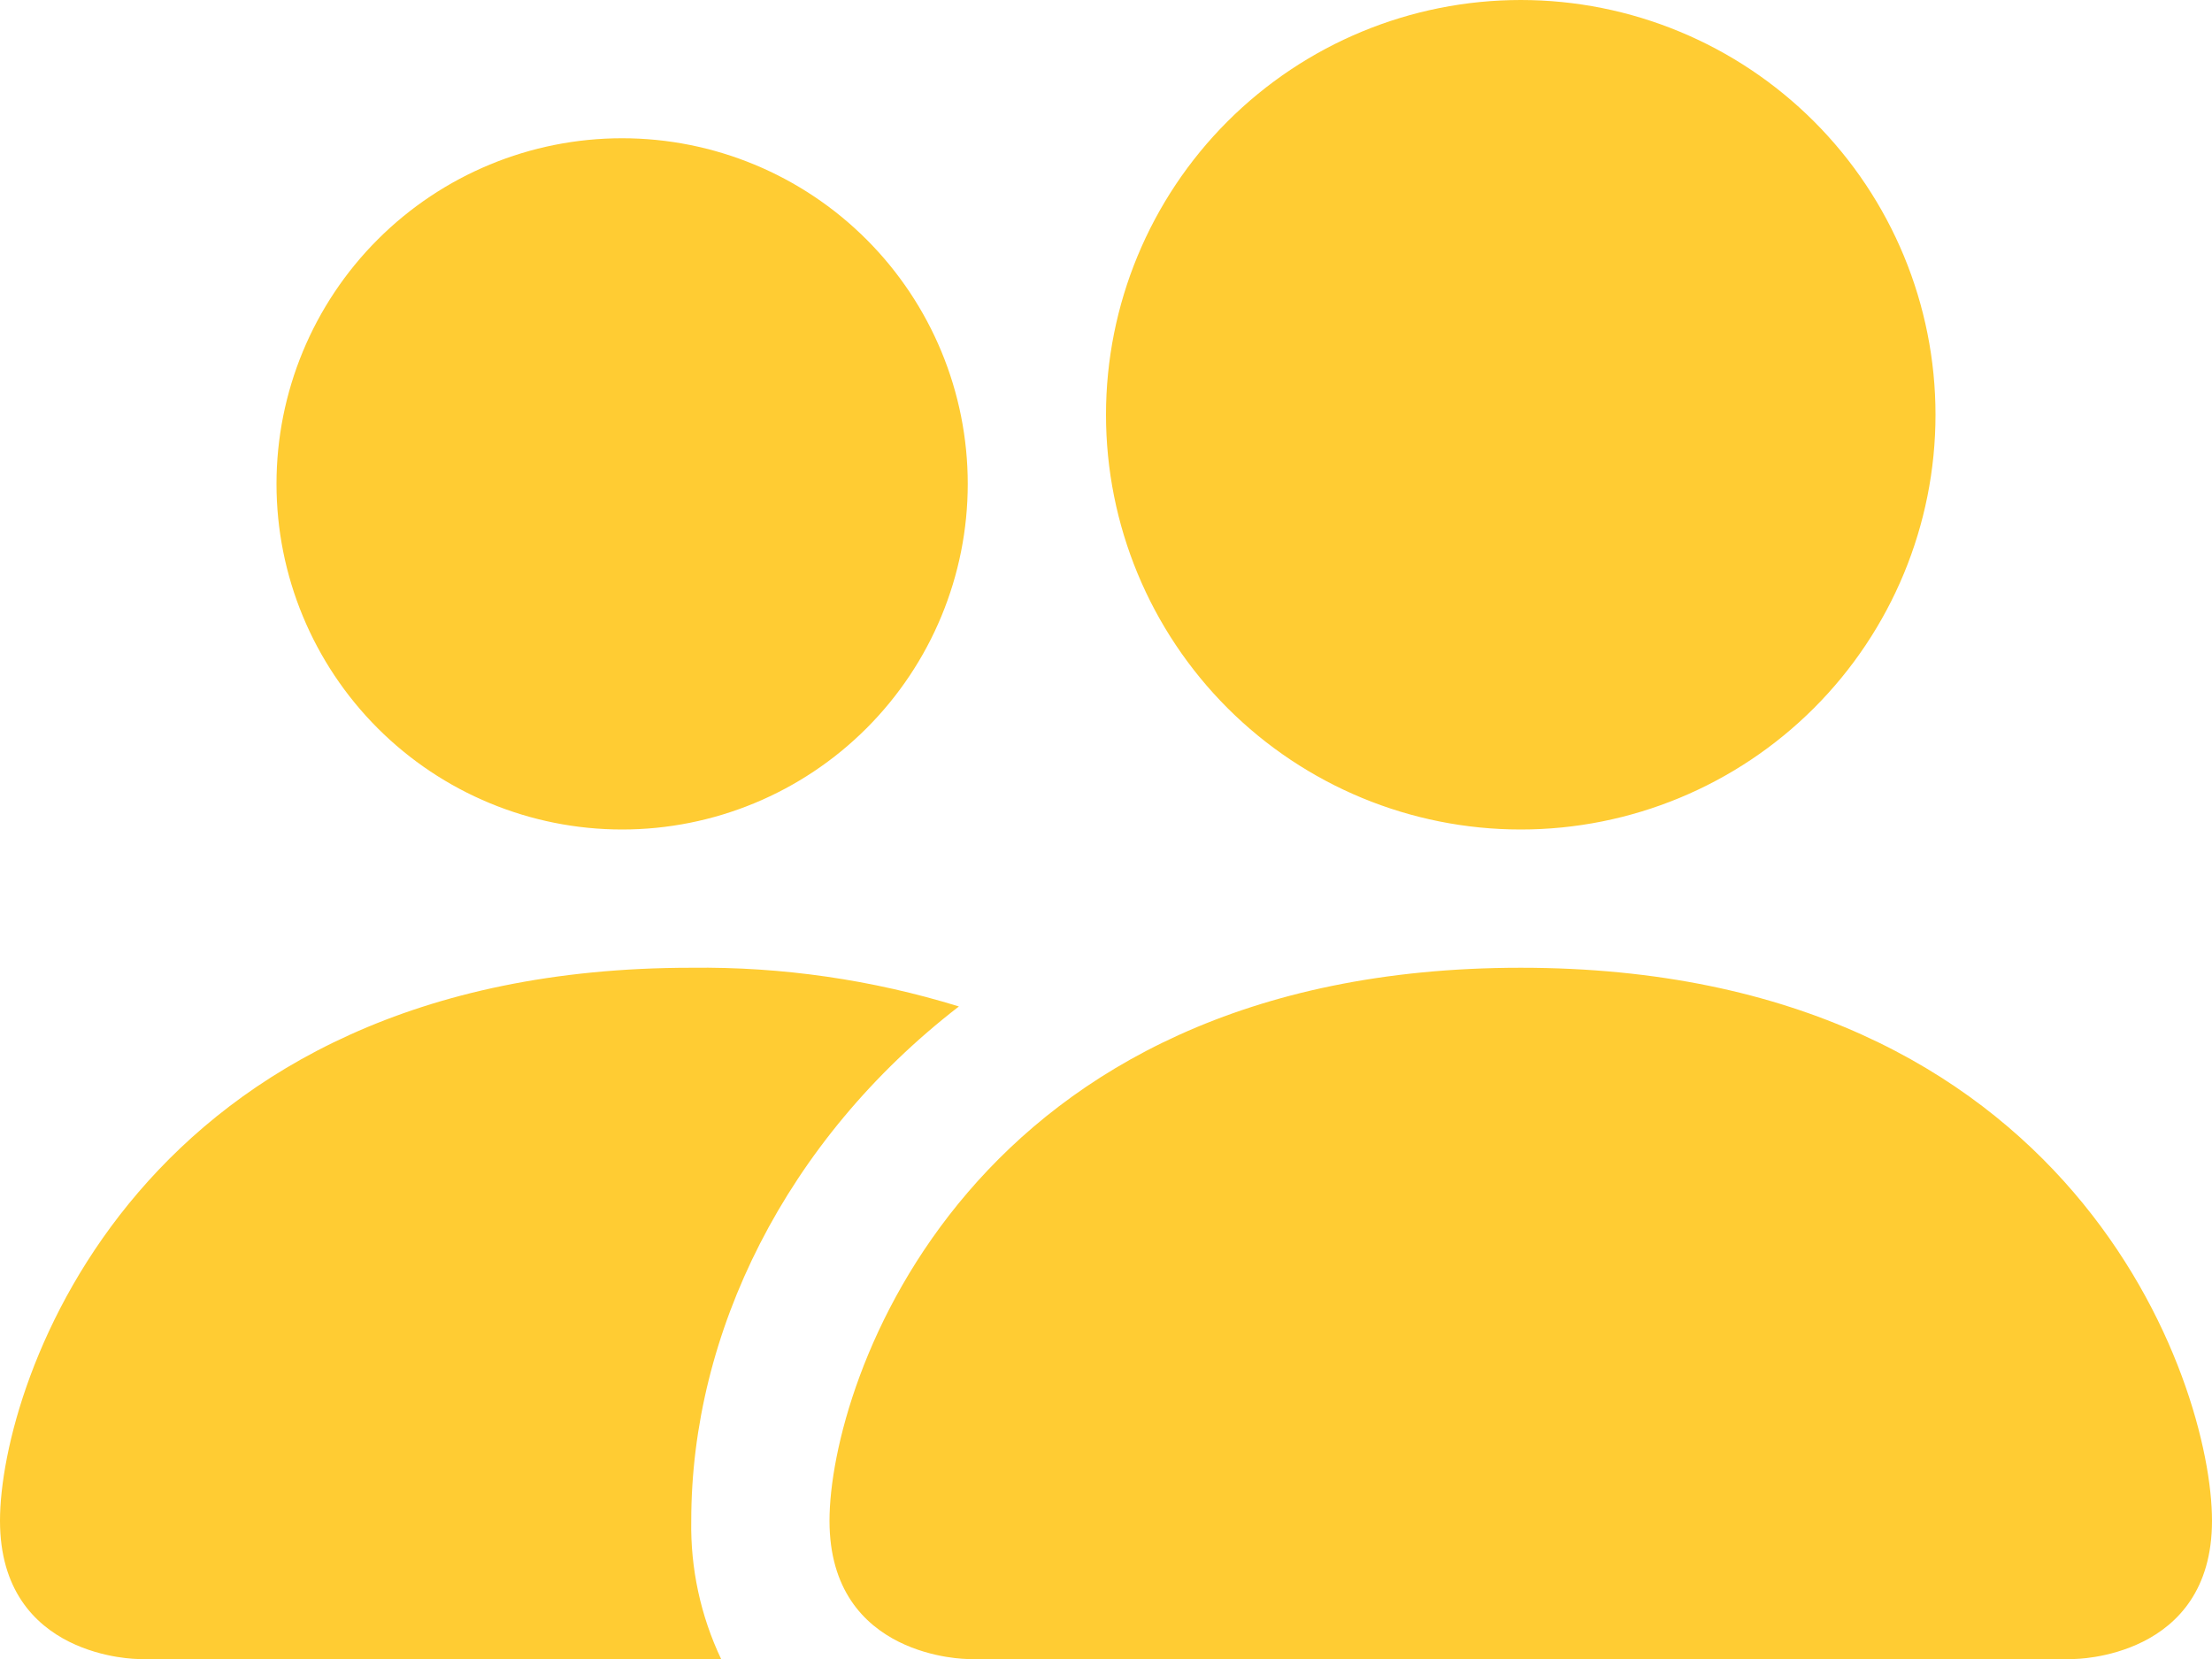 <svg width="128" height="96" viewBox="0 0 128 96" fill="none" xmlns="http://www.w3.org/2000/svg">
<path d="M56 96C56 96 48 96 48 88C48 80 56 56 88 56C120 56 128 80 128 88C128 96 120 96 120 96H56ZM88 48C94.365 48 100.47 45.471 104.971 40.971C109.471 36.47 112 30.365 112 24C112 17.635 109.471 11.53 104.971 7.029C100.47 2.529 94.365 0 88 0C81.635 0 75.53 2.529 71.029 7.029C66.529 11.53 64 17.635 64 24C64 30.365 66.529 36.47 71.029 40.971C75.53 45.471 81.635 48 88 48ZM41.728 96C40.543 93.502 39.951 90.764 40 88C40 77.16 45.44 66 55.488 58.24C50.473 56.691 45.248 55.936 40 56C8 56 0 80 0 88C0 96 8 96 8 96H41.728ZM36 48C41.304 48 46.391 45.893 50.142 42.142C53.893 38.391 56 33.304 56 28C56 22.696 53.893 17.609 50.142 13.858C46.391 10.107 41.304 8 36 8C30.696 8 25.609 10.107 21.858 13.858C18.107 17.609 16 22.696 16 28C16 33.304 18.107 38.391 21.858 42.142C25.609 45.893 30.696 48 36 48Z" fill="#FFCC33"/>
</svg>
